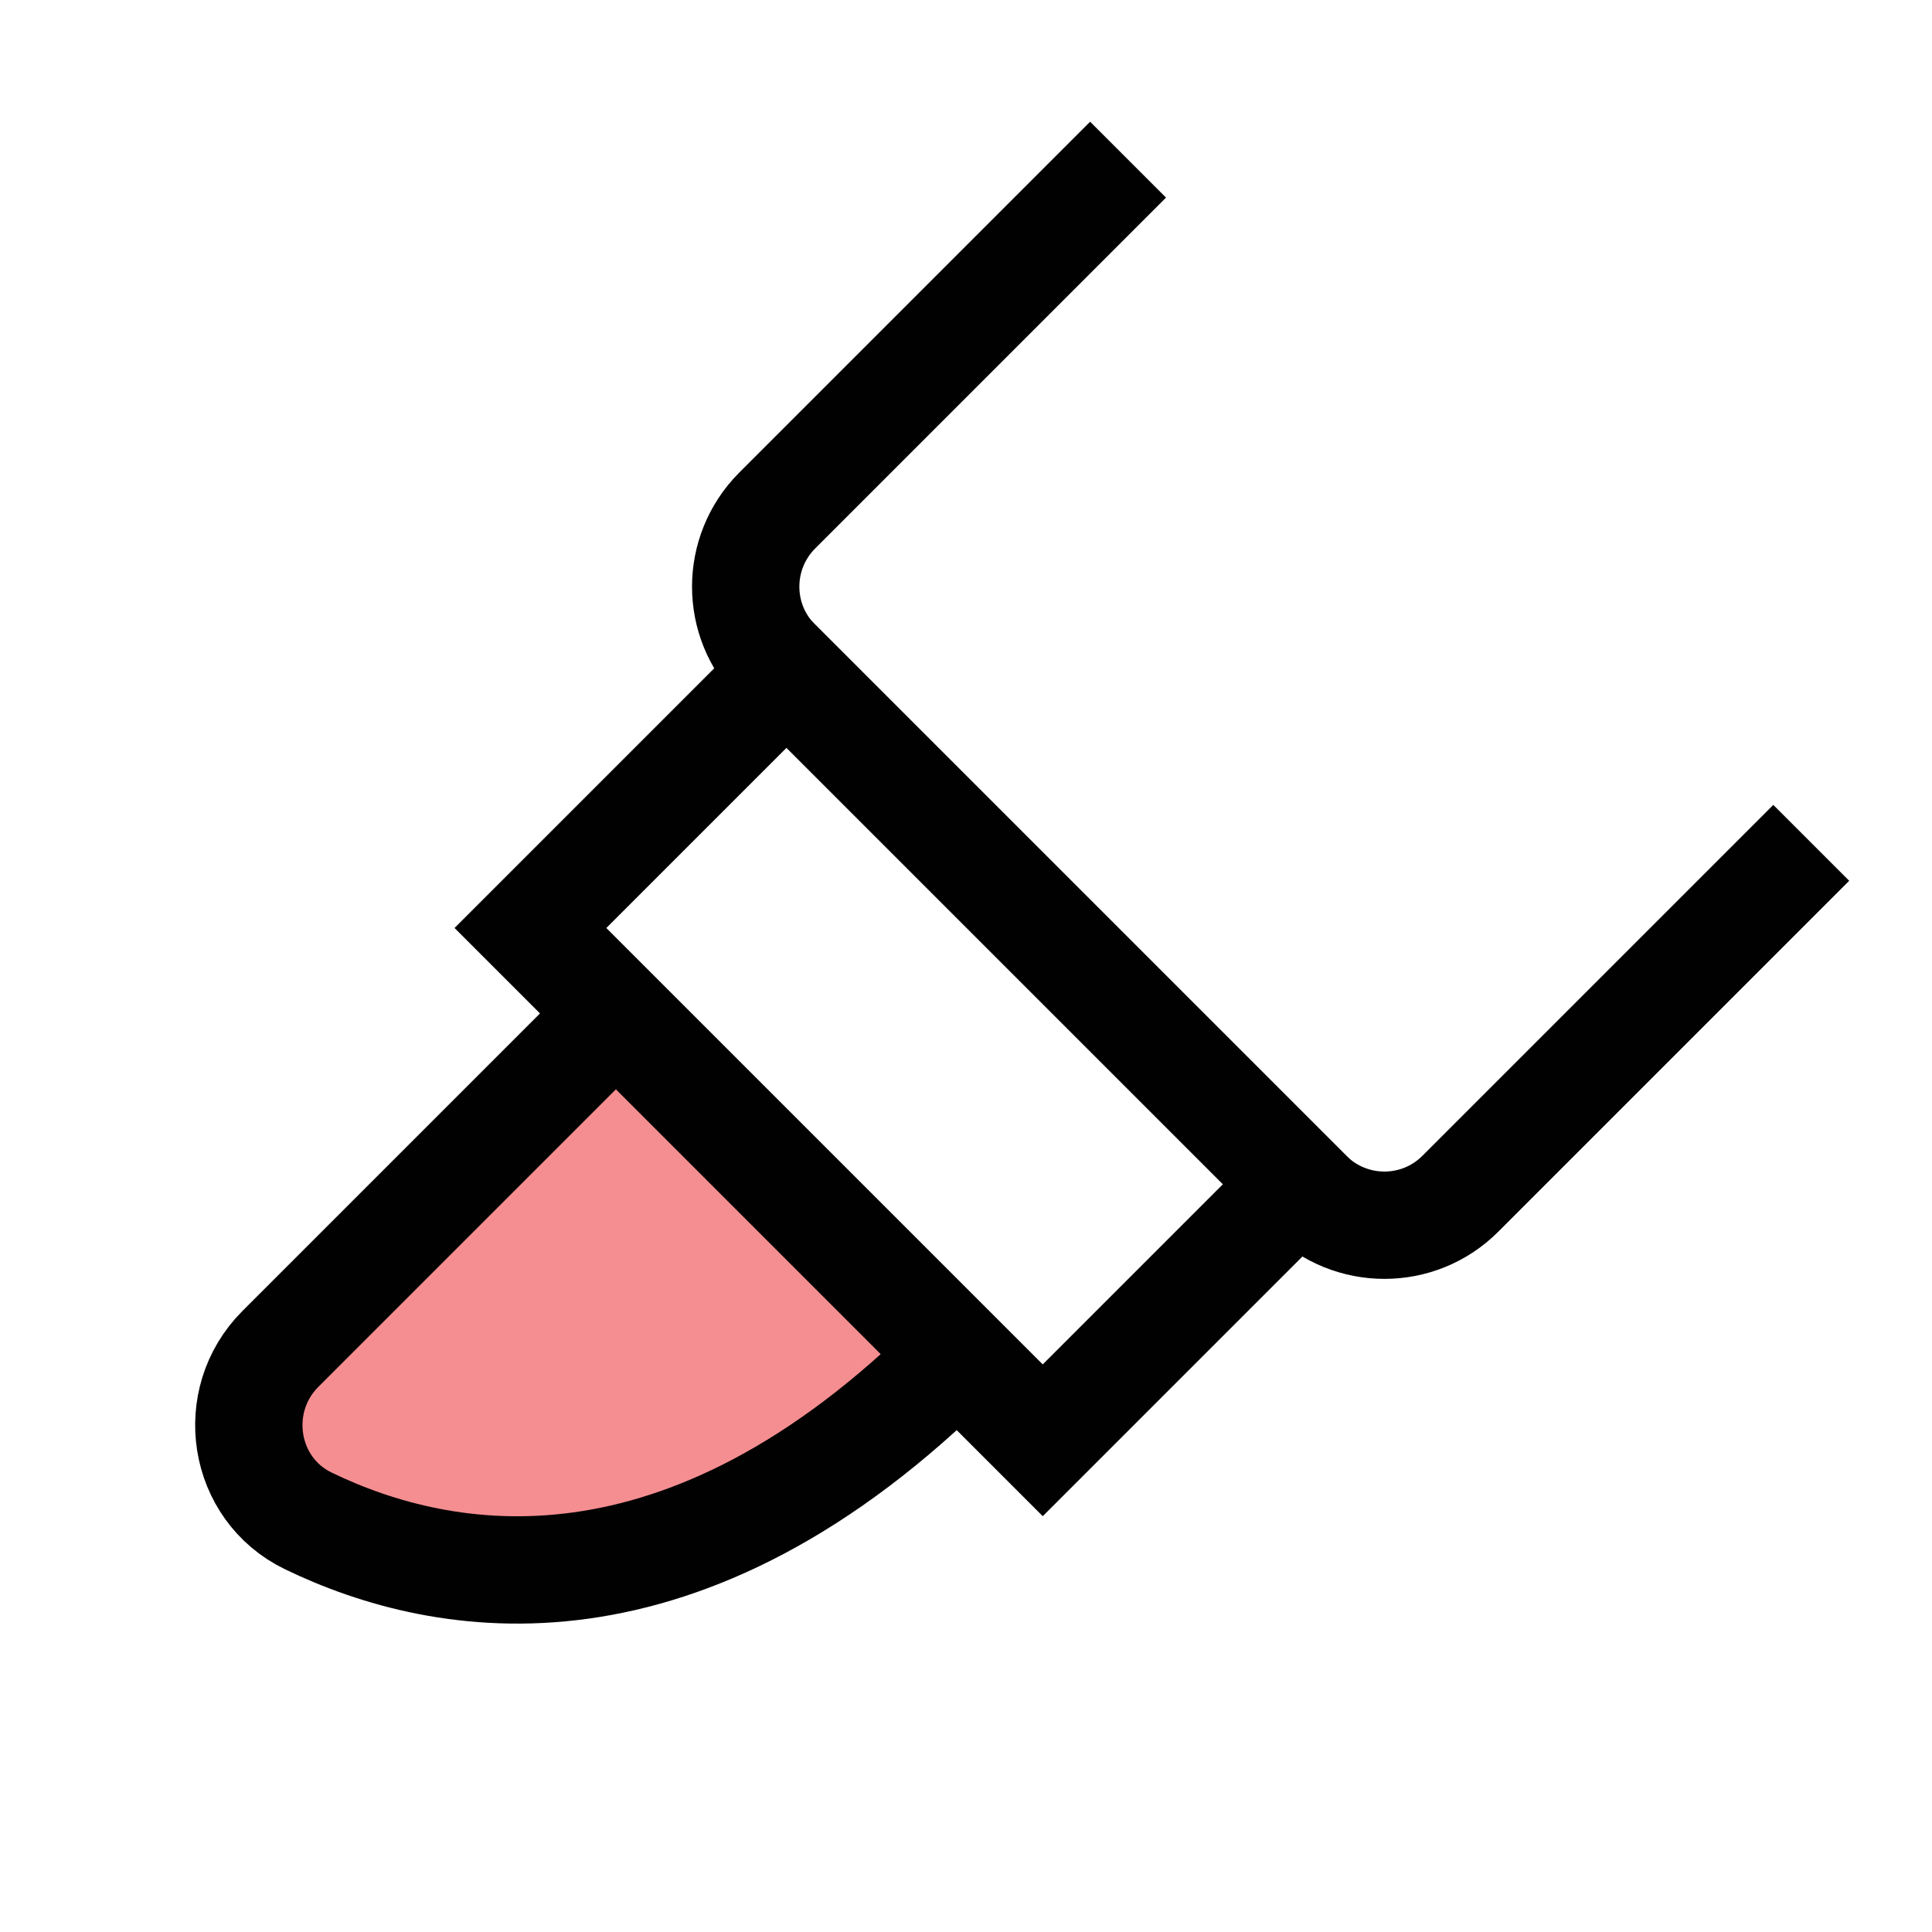 <?xml version="1.0" encoding="UTF-8"?>
<svg id="highlight" xmlns="http://www.w3.org/2000/svg" viewBox="0 0 72 72">
  <path d="M22.95,37.77l-12.5,12.5c-1.93,1.93-1.42,5.22,1.04,6.41,5.06,2.45,13.97,4.04,24.19-6.17" style="fill: #ed1f24; opacity: .5; stroke-width: 0px;"/>
  <path d="M22.95,37.77l-12.5,12.5c-1.93,1.93-1.42,5.22,1.04,6.41,5.06,2.45,13.97,4.04,24.19-6.17" style="fill: none; stroke: #010101; stroke-miterlimit: 10; stroke-width: 4px;"/>
  <rect x="27.34" y="25.86" width="13.5" height="27" transform="translate(-17.85 35.63) rotate(-45)" style="fill: none; stroke: #010101; stroke-miterlimit: 10; stroke-width: 4px;"/>
  <path d="M67.5,31.41l-13.08,13.08c-1.56,1.56-4.09,1.56-5.66,0l-19.8-19.8c-1.56-1.56-1.56-4.09,0-5.66l13.08-13.08" style="fill: none; stroke: #010101; stroke-miterlimit: 10; stroke-width: 4px;"/>
</svg>